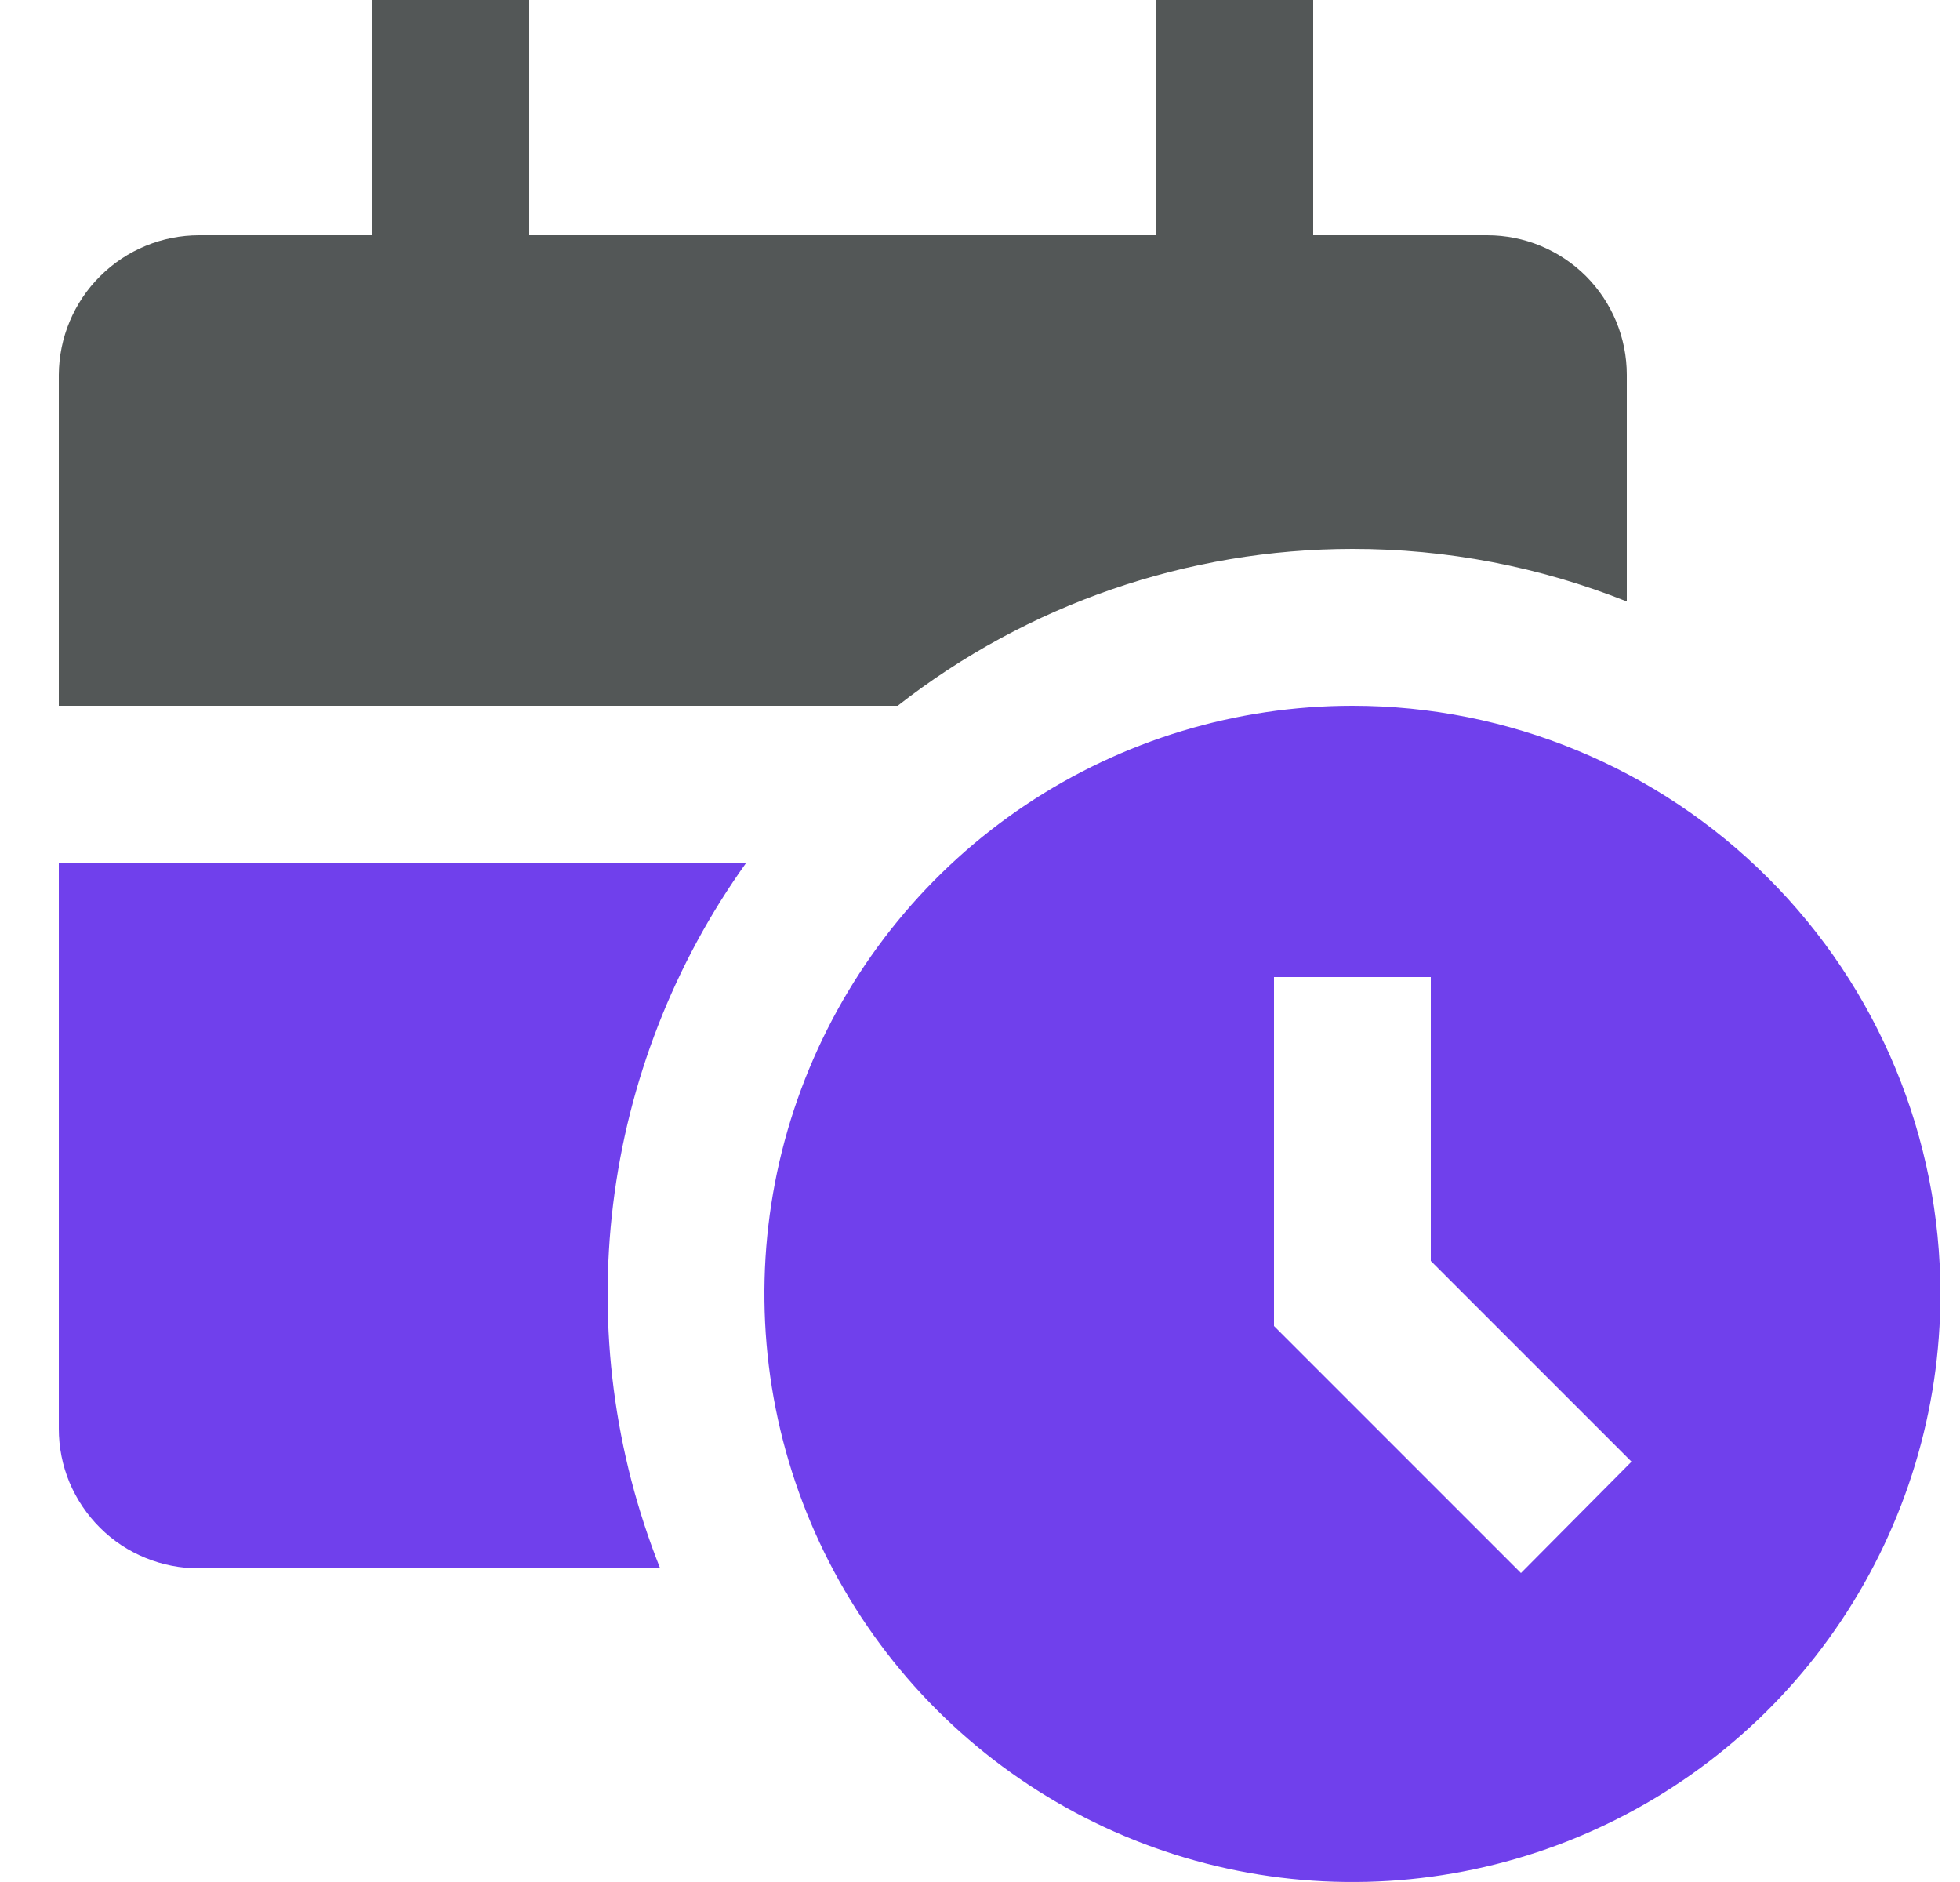 <svg width="25" height="24" viewBox="0 0 25 24" fill="none" xmlns="http://www.w3.org/2000/svg">
<g clip-path="url(#clip0_880_28319)">
<path d="M17.25 9C15.767 9 14.317 9.44 13.083 10.264C11.85 11.088 10.889 12.259 10.321 13.63C9.753 15 9.605 16.508 9.894 17.963C10.184 19.418 10.898 20.754 11.947 21.803C12.996 22.852 14.332 23.567 15.787 23.856C17.242 24.145 18.75 23.997 20.12 23.429C21.491 22.861 22.662 21.9 23.486 20.667C24.31 19.433 24.75 17.983 24.75 16.5C24.75 14.511 23.96 12.603 22.553 11.197C21.147 9.79 19.239 9 17.25 9ZM19.4 20.06L16.25 16.91V12.46H18.25V16.08L20.81 18.64L19.4 20.06Z" fill="#7040EC"/>
<path d="M17.25 7C18.449 6.999 19.636 7.226 20.75 7.67V4.78C20.75 4.308 20.562 3.855 20.229 3.521C19.895 3.188 19.442 3 18.97 3H16.75V0H14.75V3H6.75V0H4.75V3H2.54C2.067 3 1.613 3.187 1.278 3.521C0.942 3.854 0.753 4.307 0.75 4.78L0.75 9H11.45C13.106 7.705 15.148 7.001 17.25 7Z" fill="#535757"/>
<path d="M0.75 11V18.22C0.75 18.455 0.796 18.687 0.886 18.904C0.977 19.12 1.109 19.317 1.275 19.482C1.441 19.648 1.639 19.779 1.856 19.867C2.073 19.956 2.305 20.001 2.54 20H8.42C7.834 18.528 7.628 16.932 7.82 15.36C8.012 13.787 8.597 12.288 9.52 11H0.75Z" fill="#7040EC"/>
</g>
<defs>
<clipPath id="clip0_880_28319">
<rect width="24" height="24" fill="white" transform="translate(0.75)"/>
</clipPath>
</defs>
</svg>
